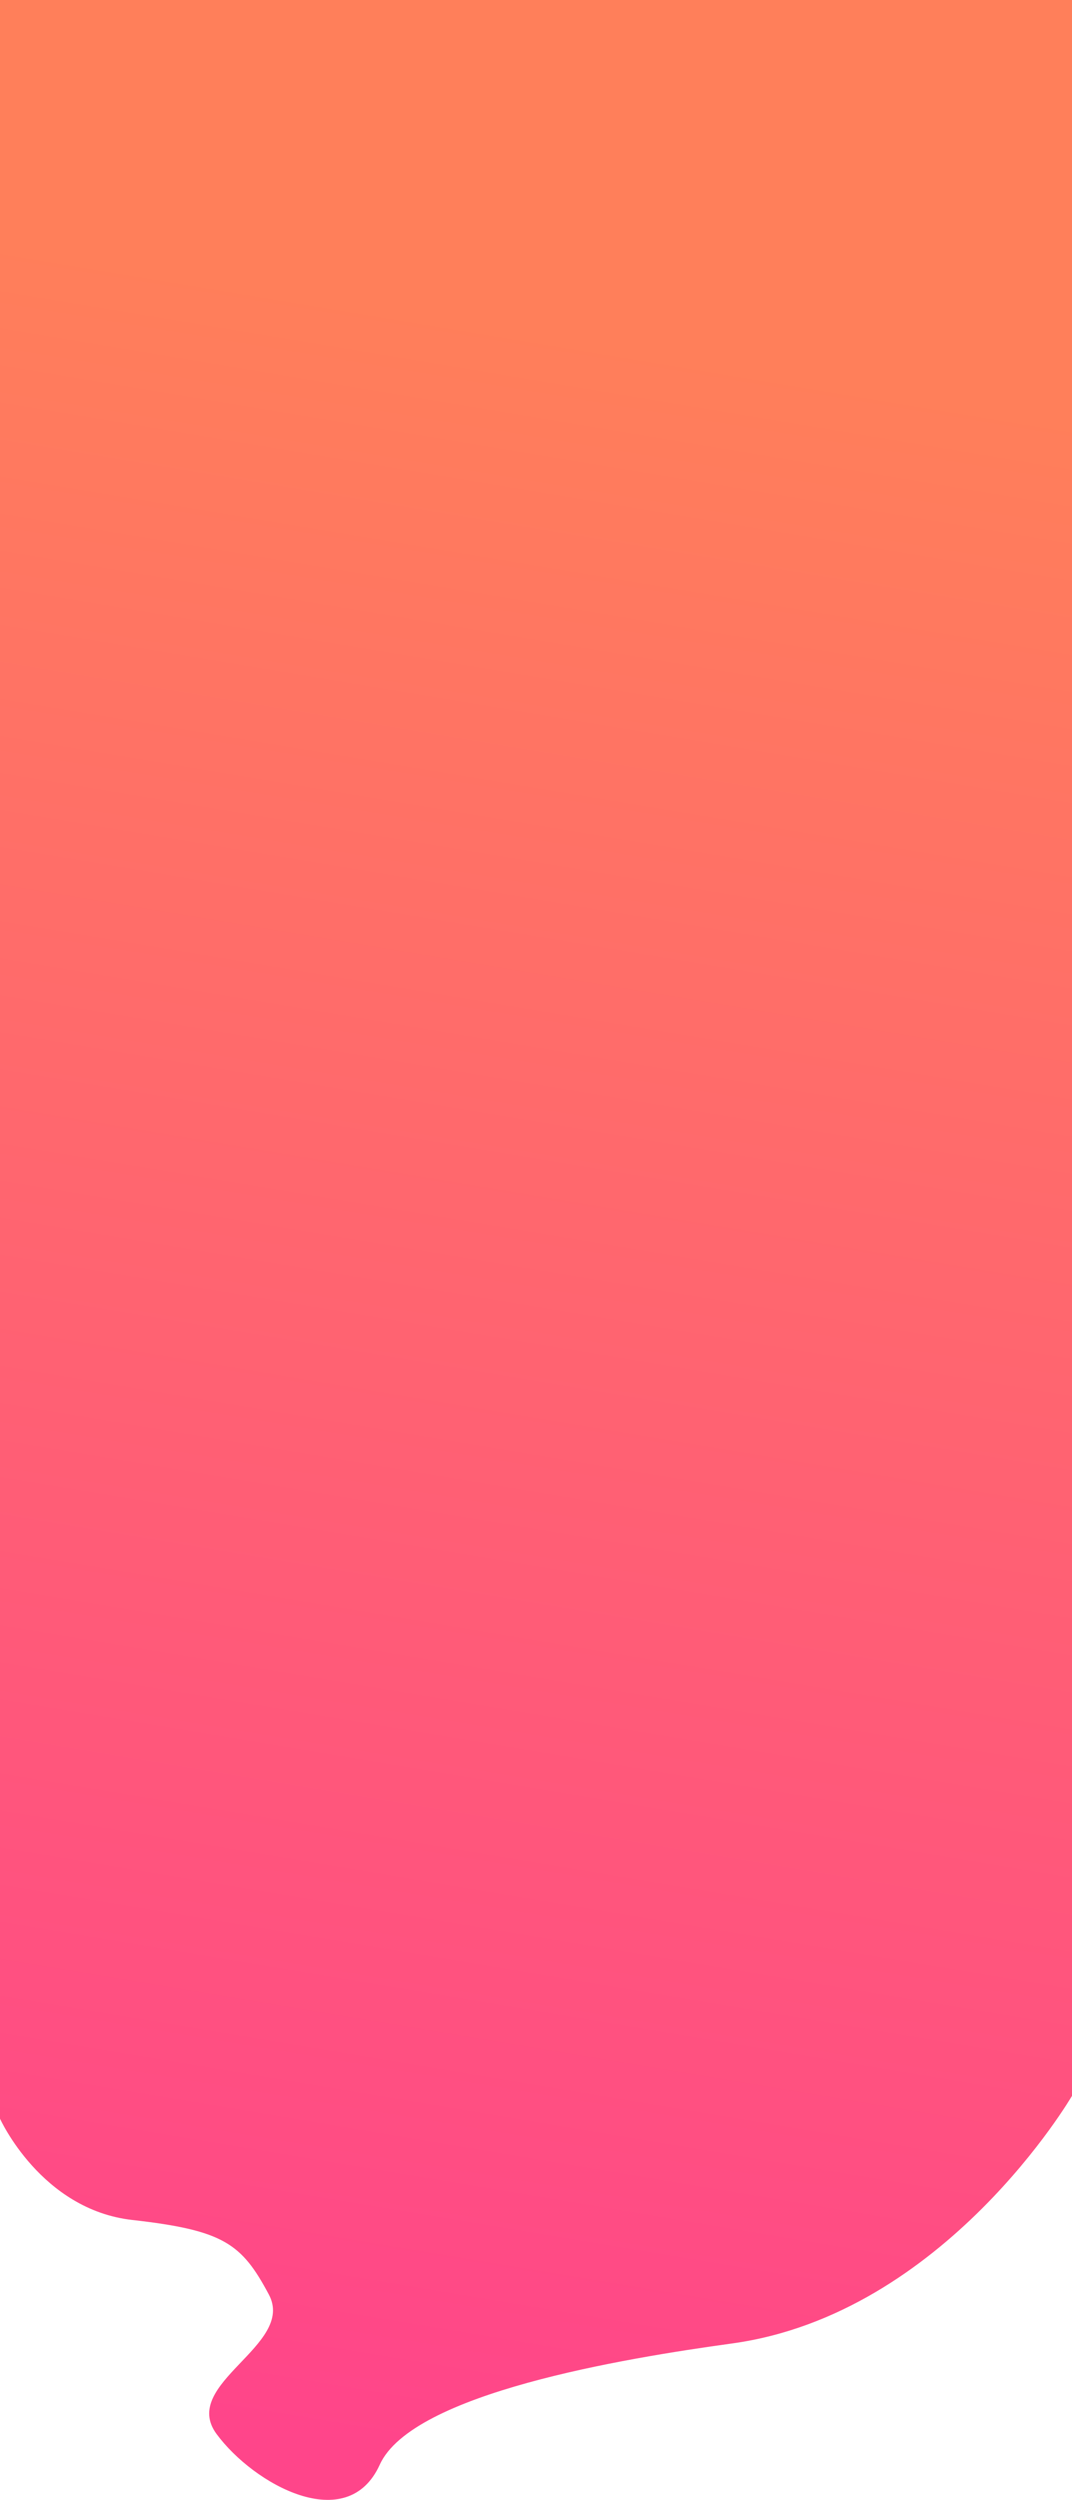 <svg xmlns="http://www.w3.org/2000/svg" xmlns:xlink="http://www.w3.org/1999/xlink" width="376.854" height="878.776" viewBox="0 0 376.854 878.776">
  <defs>
    <linearGradient id="linear-gradient" x1="0.753" y1="1" x2="0.812" y2="0.163" gradientUnits="objectBoundingBox">
      <stop offset="0" stop-color="#ff458a"/>
      <stop offset="1" stop-color="#ff7f5a"/>
    </linearGradient>
  </defs>
  <path id="Path_33" data-name="Path 33" d="M9.145-610.337H386V126.415s-44.637,76.728-119.5,87.043c-38.029,5.24-112.43,17.459-123.846,42.613s-44.233,7-57.356-10.755,27.9-31.159,18.37-49.044-15.836-22.6-47.982-26.219-46.54-35.616-46.54-35.616Z" transform="translate(-9.146 610.337)" fill="url(#linear-gradient)"/>
</svg>
